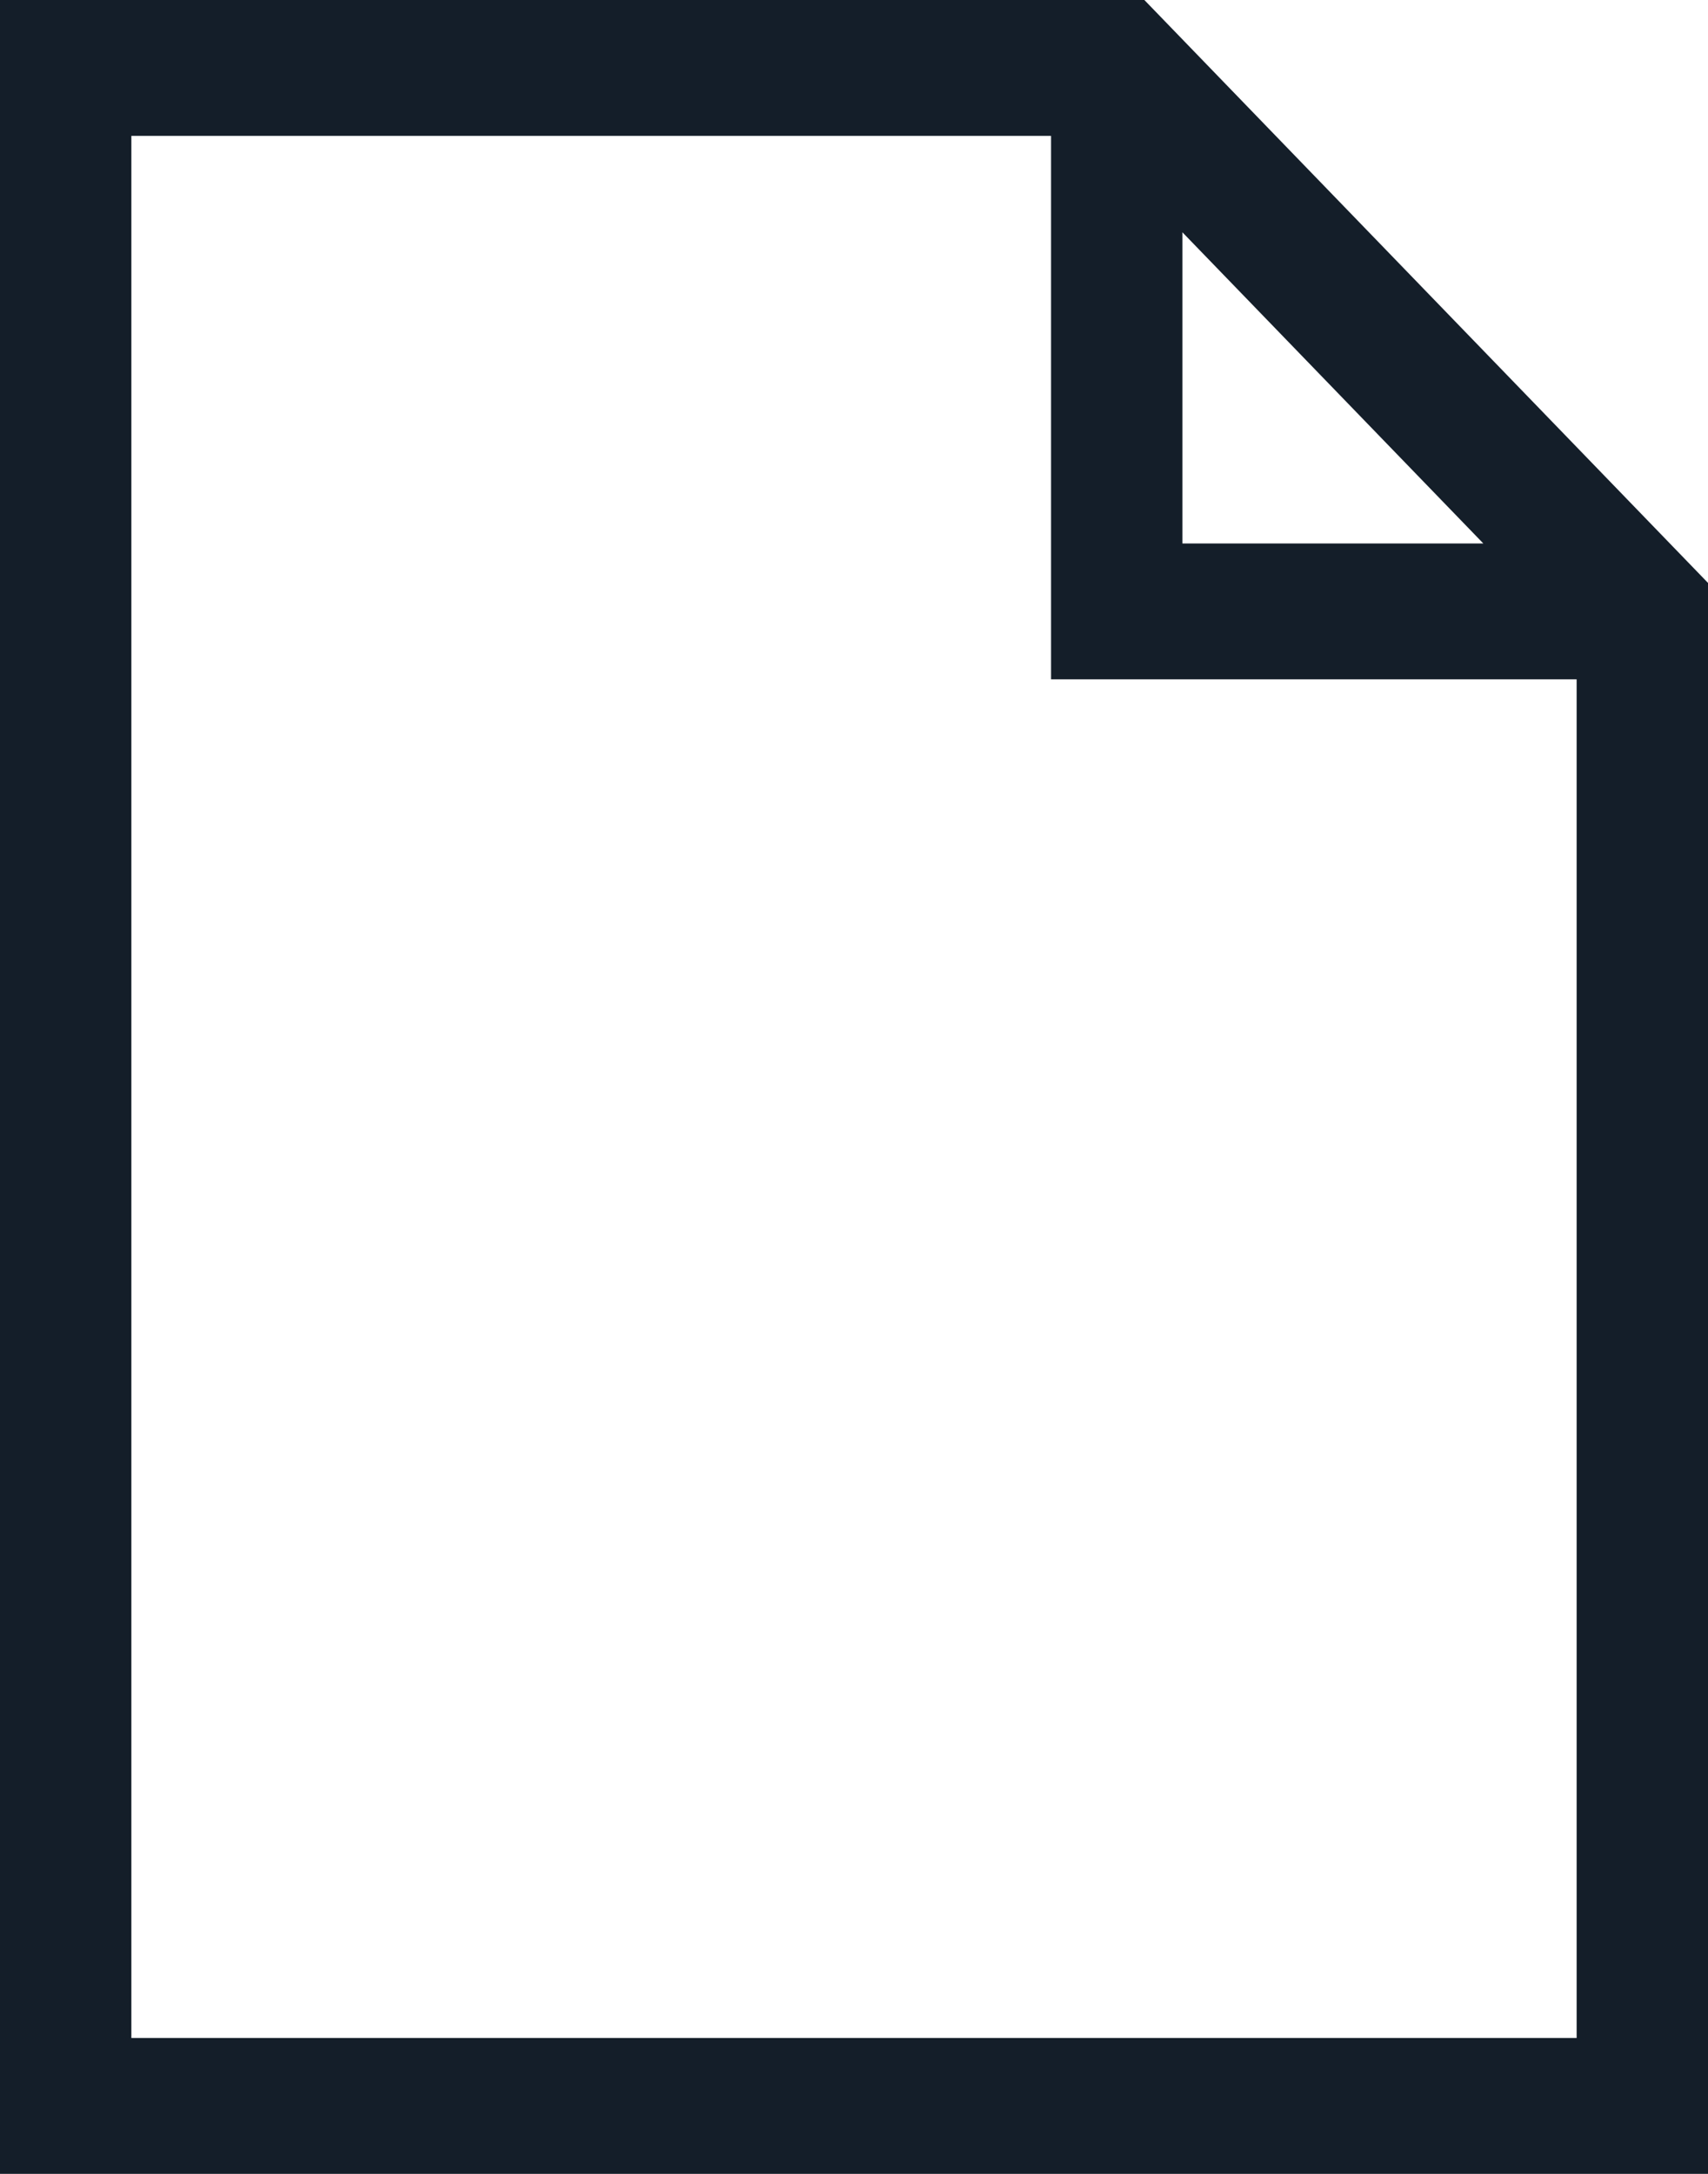 <svg xmlns="http://www.w3.org/2000/svg" xmlns:xlink="http://www.w3.org/1999/xlink" preserveAspectRatio="xMidYMid" width="11" height="14" viewBox="0 0 11 14">
  <defs>
    <style>
      .cls-1 {
        fill: #141e29;
        fill-rule: evenodd;
      }
    </style>
  </defs>
  <path d="M10.154,2.879 L8.216,0.875 L7.370,-0.000 L6.769,-0.000 L-0.000,-0.000 L-0.000,14.000 L11.000,14.000 L11.000,4.375 L11.000,3.754 L10.154,2.879 ZM9.553,3.500 L7.615,3.500 L7.615,1.496 L9.553,3.500 ZM0.846,13.125 L0.846,0.875 L6.769,0.875 L6.769,4.375 L10.154,4.375 L10.154,13.125 L0.846,13.125 Z" class="cls-1"/>
</svg>

